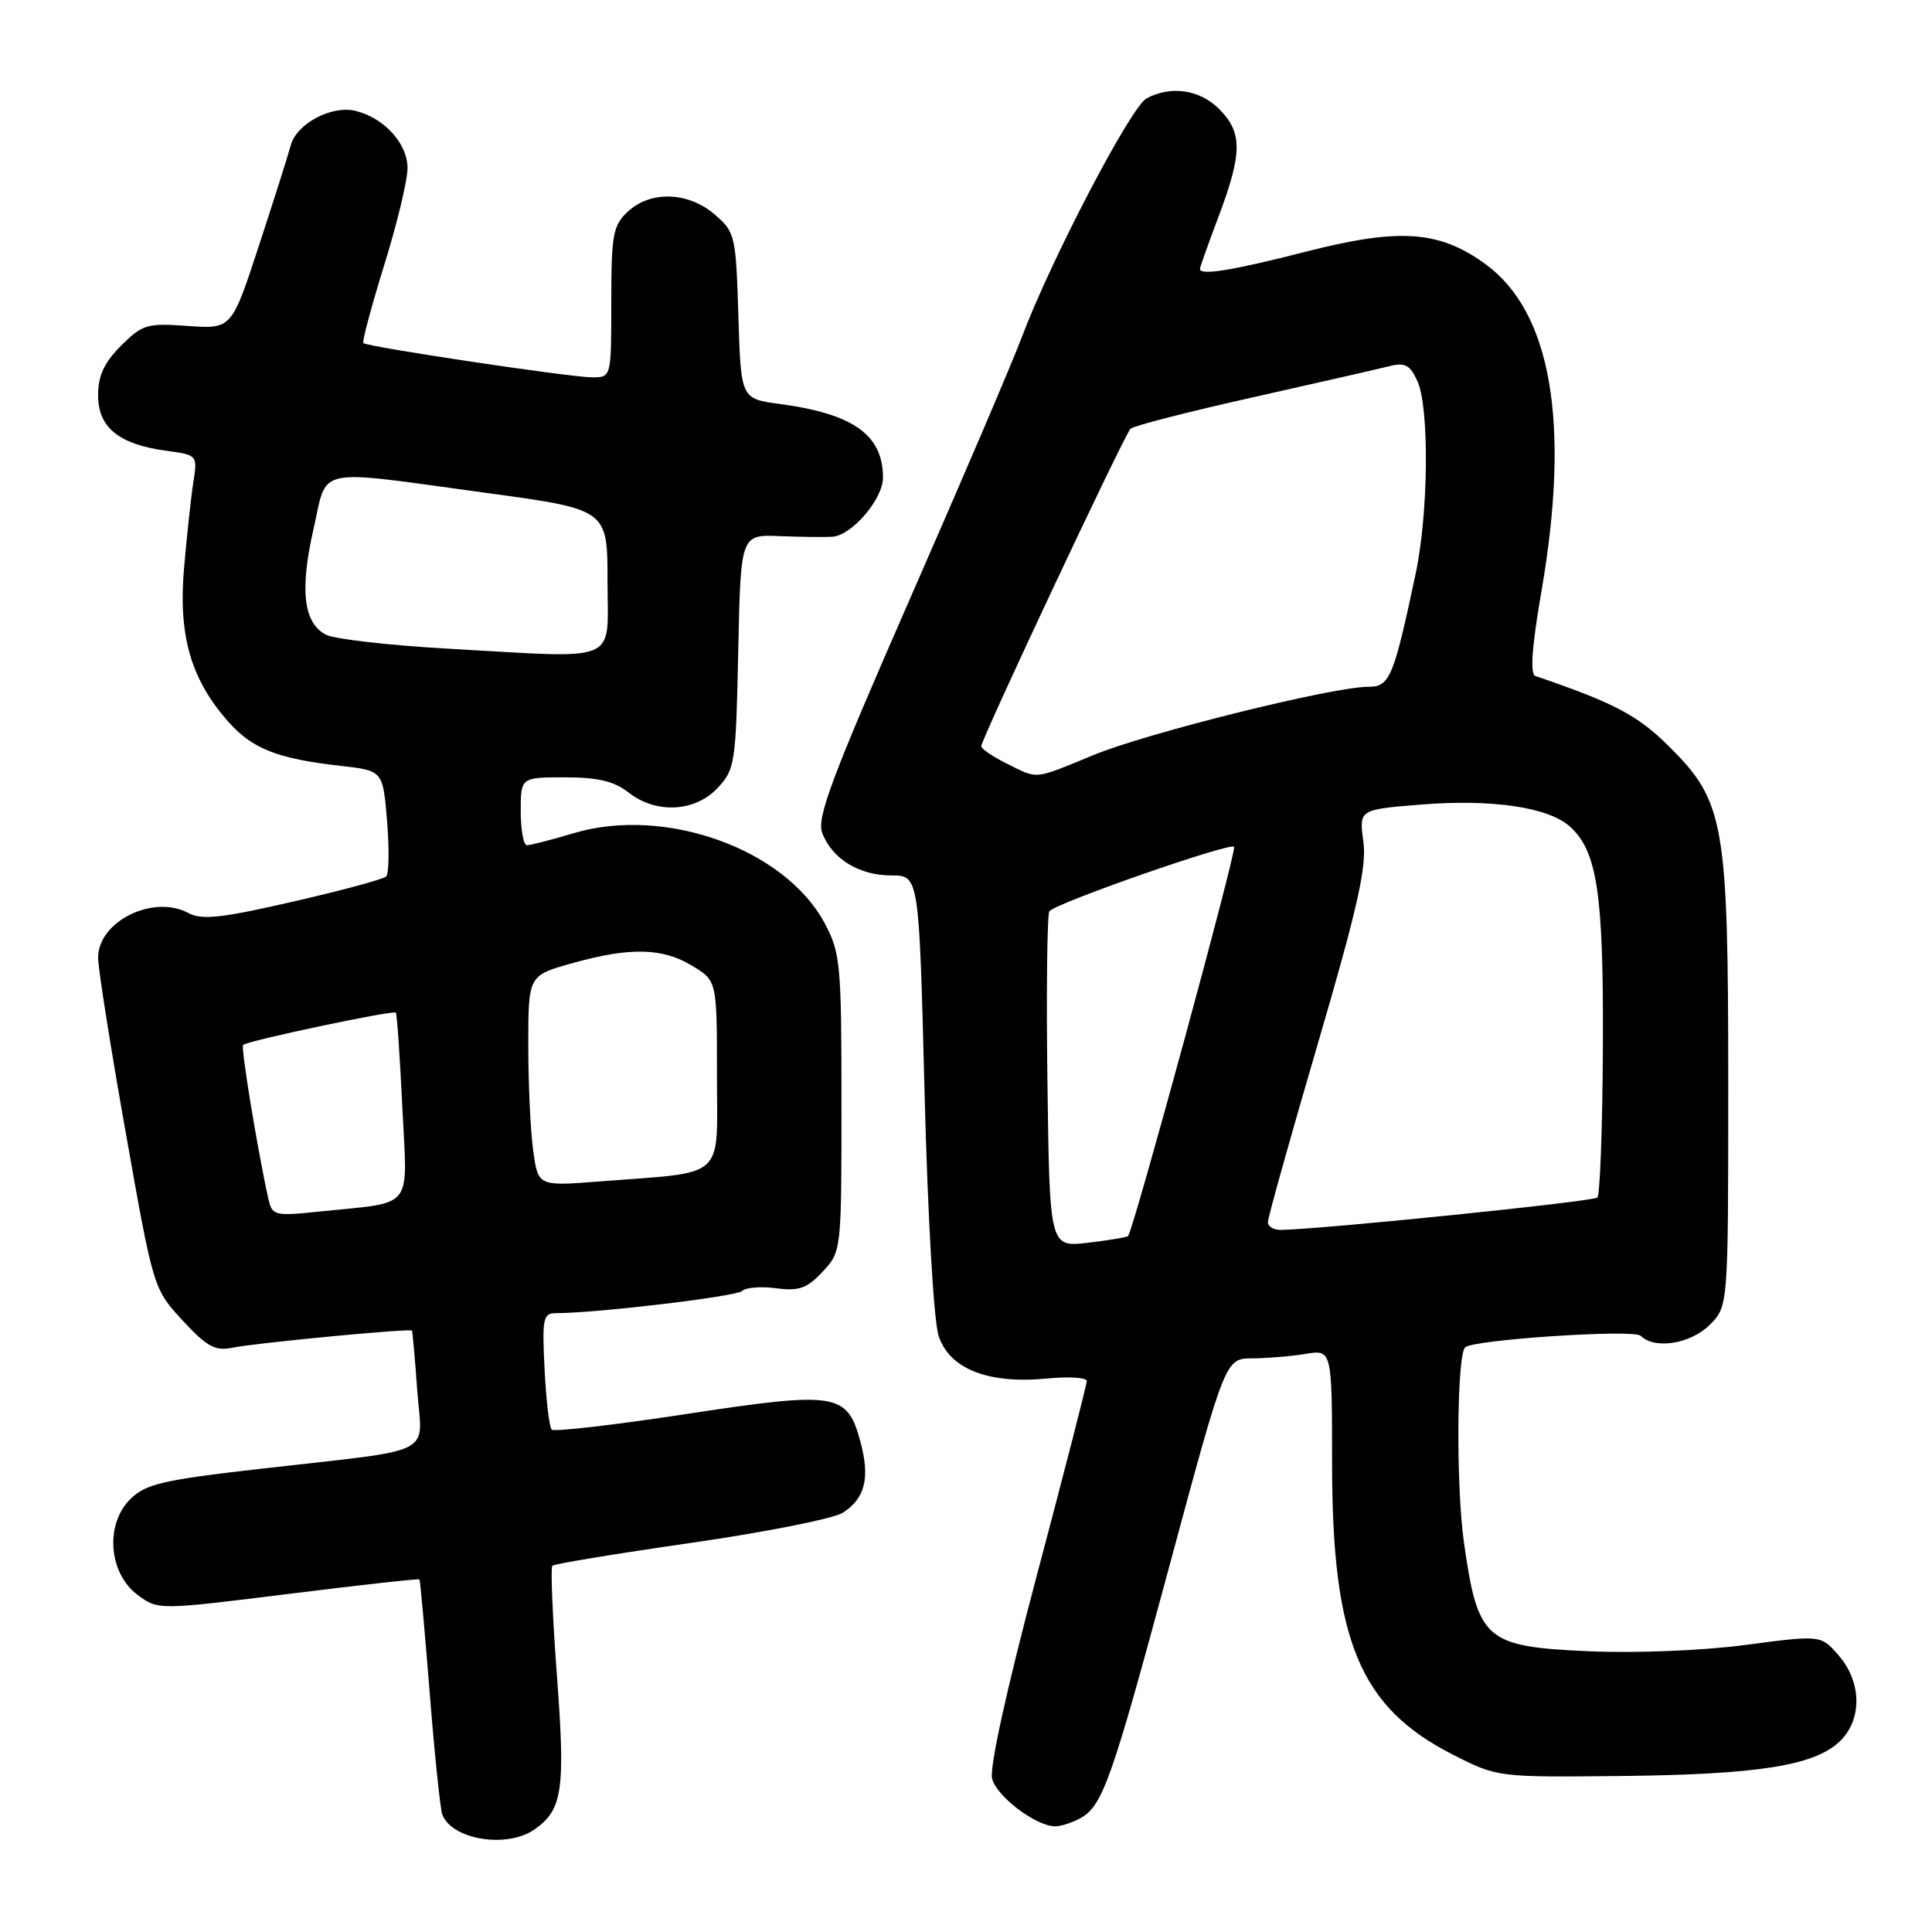 <?xml version="1.0" encoding="UTF-8" standalone="no"?>
<!DOCTYPE svg PUBLIC "-//W3C//DTD SVG 1.1//EN" "http://www.w3.org/Graphics/SVG/1.1/DTD/svg11.dtd" >
<svg xmlns="http://www.w3.org/2000/svg" xmlns:xlink="http://www.w3.org/1999/xlink" version="1.1" viewBox="0 0 256 256">
 <g >
 <path fill="currentColor"
d=" M 70.84 242.40 C 74.54 239.81 74.93 237.17 73.80 222.09 C 73.22 214.30 72.94 207.72 73.19 207.47 C 73.44 207.22 81.71 205.86 91.57 204.44 C 101.43 203.02 110.48 201.22 111.67 200.45 C 114.64 198.54 115.31 195.85 114.00 191.00 C 112.26 184.55 110.86 184.33 90.90 187.37 C 81.42 188.82 73.41 189.74 73.10 189.43 C 72.79 189.12 72.36 185.52 72.16 181.43 C 71.82 174.72 71.96 174.00 73.64 174.00 C 79.07 174.00 97.61 171.79 98.34 171.06 C 98.80 170.60 100.83 170.43 102.84 170.70 C 105.87 171.10 106.93 170.72 109.00 168.51 C 111.49 165.85 111.50 165.77 111.50 146.17 C 111.50 127.74 111.36 126.24 109.27 122.33 C 104.02 112.50 88.15 106.80 76.06 110.39 C 73.08 111.28 70.27 112.00 69.82 112.00 C 69.37 112.00 69.00 109.97 69.00 107.50 C 69.00 103.00 69.00 103.00 74.87 103.00 C 79.22 103.00 81.39 103.52 83.27 105.00 C 86.92 107.87 92.07 107.61 95.08 104.42 C 97.39 101.96 97.51 101.16 97.82 86.33 C 98.14 70.82 98.14 70.82 103.32 71.04 C 106.17 71.15 109.31 71.19 110.30 71.12 C 112.88 70.95 117.00 66.13 117.00 63.29 C 117.00 57.63 113.09 54.84 103.34 53.53 C 98.17 52.84 98.17 52.84 97.84 41.83 C 97.51 31.19 97.41 30.74 94.69 28.41 C 91.19 25.40 86.19 25.24 83.19 28.04 C 81.22 29.87 81.00 31.08 81.00 40.04 C 81.00 50.00 81.00 50.00 78.47 50.00 C 75.61 50.00 48.69 45.97 48.15 45.46 C 47.96 45.28 49.20 40.65 50.90 35.16 C 52.61 29.68 54.00 23.87 54.00 22.27 C 54.00 19.02 50.90 15.62 47.10 14.69 C 43.94 13.92 39.30 16.39 38.53 19.24 C 38.20 20.48 36.30 26.47 34.31 32.55 C 30.69 43.60 30.69 43.60 24.88 43.19 C 19.49 42.80 18.87 42.98 16.04 45.81 C 13.79 48.05 13.00 49.77 13.00 52.40 C 13.00 56.65 15.77 58.89 22.05 59.73 C 26.16 60.29 26.18 60.31 25.62 63.89 C 25.31 65.88 24.76 70.98 24.39 75.23 C 23.61 84.17 25.26 89.94 30.17 95.54 C 33.40 99.22 36.69 100.52 45.12 101.48 C 50.74 102.11 50.74 102.11 51.29 108.81 C 51.59 112.49 51.54 115.79 51.17 116.14 C 50.80 116.50 45.25 118.00 38.83 119.47 C 29.35 121.65 26.75 121.94 24.96 120.98 C 20.30 118.48 13.00 122.09 13.00 126.90 C 13.00 128.32 14.65 138.78 16.67 150.13 C 20.32 170.75 20.34 170.79 24.19 174.96 C 27.41 178.44 28.51 179.05 30.78 178.58 C 33.76 177.96 54.36 175.99 54.59 176.31 C 54.66 176.41 54.98 179.94 55.28 184.15 C 55.92 193.10 58.31 191.90 34.54 194.62 C 21.45 196.12 19.28 196.63 17.23 198.68 C 13.89 202.02 14.40 208.48 18.23 211.33 C 20.95 213.35 20.95 213.35 38.17 211.21 C 47.65 210.03 55.48 209.16 55.58 209.28 C 55.68 209.40 56.29 216.17 56.94 224.32 C 57.58 232.46 58.34 239.72 58.61 240.44 C 59.90 243.79 67.19 244.96 70.84 242.40 Z  M 143.06 240.97 C 146.10 239.34 147.22 236.18 155.02 207.25 C 162.37 180.00 162.37 180.00 165.93 179.99 C 167.90 179.98 171.07 179.72 173.00 179.40 C 176.50 178.82 176.50 178.82 176.51 194.16 C 176.53 217.44 180.20 226.23 192.50 232.49 C 198.42 235.50 198.42 235.50 214.73 235.33 C 232.88 235.14 240.34 233.97 243.73 230.79 C 246.76 227.93 246.73 222.96 243.65 219.37 C 241.29 216.64 241.29 216.64 231.32 217.96 C 225.55 218.72 216.78 219.07 210.51 218.80 C 196.77 218.18 195.83 217.36 193.98 204.39 C 192.92 196.92 193.03 179.61 194.14 178.53 C 195.20 177.51 216.50 176.10 217.40 177.00 C 219.24 178.84 224.01 178.08 226.55 175.55 C 229.00 173.09 229.00 173.09 229.00 143.73 C 229.00 108.97 228.52 106.22 221.14 98.89 C 216.98 94.76 213.87 93.13 203.44 89.57 C 202.72 89.32 202.98 85.69 204.25 78.35 C 208.10 56.04 205.57 41.32 196.78 34.96 C 190.68 30.54 185.40 30.18 173.00 33.36 C 163.22 35.86 159.00 36.54 159.00 35.62 C 159.00 35.41 160.12 32.25 161.50 28.60 C 164.63 20.28 164.64 17.55 161.55 14.45 C 158.95 11.86 155.16 11.31 151.92 13.04 C 149.85 14.15 139.28 34.38 135.43 44.59 C 134.17 47.95 127.49 63.58 120.58 79.33 C 110.16 103.13 108.19 108.37 108.95 110.38 C 110.26 113.80 113.84 116.00 118.11 116.00 C 121.78 116.00 121.78 116.00 122.51 144.76 C 122.93 161.25 123.72 175.00 124.37 177.00 C 125.79 181.39 130.95 183.42 138.75 182.66 C 141.64 182.38 144.00 182.53 144.00 183.00 C 144.00 183.47 141.04 194.98 137.43 208.58 C 133.43 223.62 131.09 234.23 131.46 235.68 C 132.05 238.04 137.28 241.99 139.82 242.00 C 140.54 242.00 142.00 241.54 143.06 240.97 Z  M 35.56 158.84 C 34.16 152.60 31.89 138.78 32.21 138.46 C 32.76 137.91 52.15 133.81 52.45 134.18 C 52.60 134.35 52.99 139.98 53.31 146.68 C 53.98 160.58 55.06 159.21 42.29 160.54 C 36.36 161.16 36.06 161.08 35.56 158.84 Z  M 70.65 152.45 C 70.29 149.85 70.00 143.57 70.00 138.49 C 70.00 129.26 70.00 129.26 75.82 127.63 C 83.48 125.48 87.80 125.58 91.75 127.99 C 95.00 129.97 95.00 129.97 95.00 142.40 C 95.00 156.55 96.46 155.22 79.40 156.55 C 71.30 157.18 71.30 157.18 70.65 152.45 Z  M 59.33 85.95 C 51.54 85.51 44.26 84.68 43.16 84.09 C 40.21 82.51 39.71 78.19 41.53 70.15 C 43.46 61.70 41.27 62.16 64.50 65.32 C 80.50 67.50 80.50 67.50 80.50 77.00 C 80.50 88.11 82.52 87.25 59.33 85.95 Z  M 138.79 143.38 C 138.63 131.35 138.75 121.16 139.05 120.75 C 139.84 119.68 162.94 111.61 163.53 112.20 C 163.92 112.59 150.27 162.69 149.48 163.78 C 149.36 163.94 146.98 164.33 144.17 164.67 C 139.08 165.27 139.08 165.27 138.79 143.38 Z  M 168.00 161.94 C 168.00 161.36 170.98 150.72 174.62 138.29 C 179.90 120.25 181.11 114.86 180.65 111.49 C 180.08 107.27 180.08 107.27 188.29 106.61 C 197.71 105.85 205.20 106.96 208.04 109.54 C 211.65 112.80 212.49 118.43 212.39 138.77 C 212.34 149.36 212.01 158.32 211.66 158.68 C 211.12 159.21 175.47 162.86 169.75 162.97 C 168.79 162.99 168.00 162.52 168.00 161.94 Z  M 133.27 101.11 C 131.50 100.23 130.03 99.22 130.02 98.89 C 129.99 98.00 148.97 57.63 149.80 56.81 C 150.19 56.43 157.47 54.56 166.00 52.65 C 174.53 50.74 182.65 48.88 184.06 48.53 C 186.17 47.99 186.83 48.34 187.81 50.49 C 189.41 54.00 189.29 67.99 187.58 76.02 C 184.67 89.76 184.15 91.00 181.35 91.00 C 176.60 91.00 152.02 97.10 144.84 100.07 C 136.85 103.36 137.62 103.29 133.27 101.11 Z "/>
</g>
</svg>